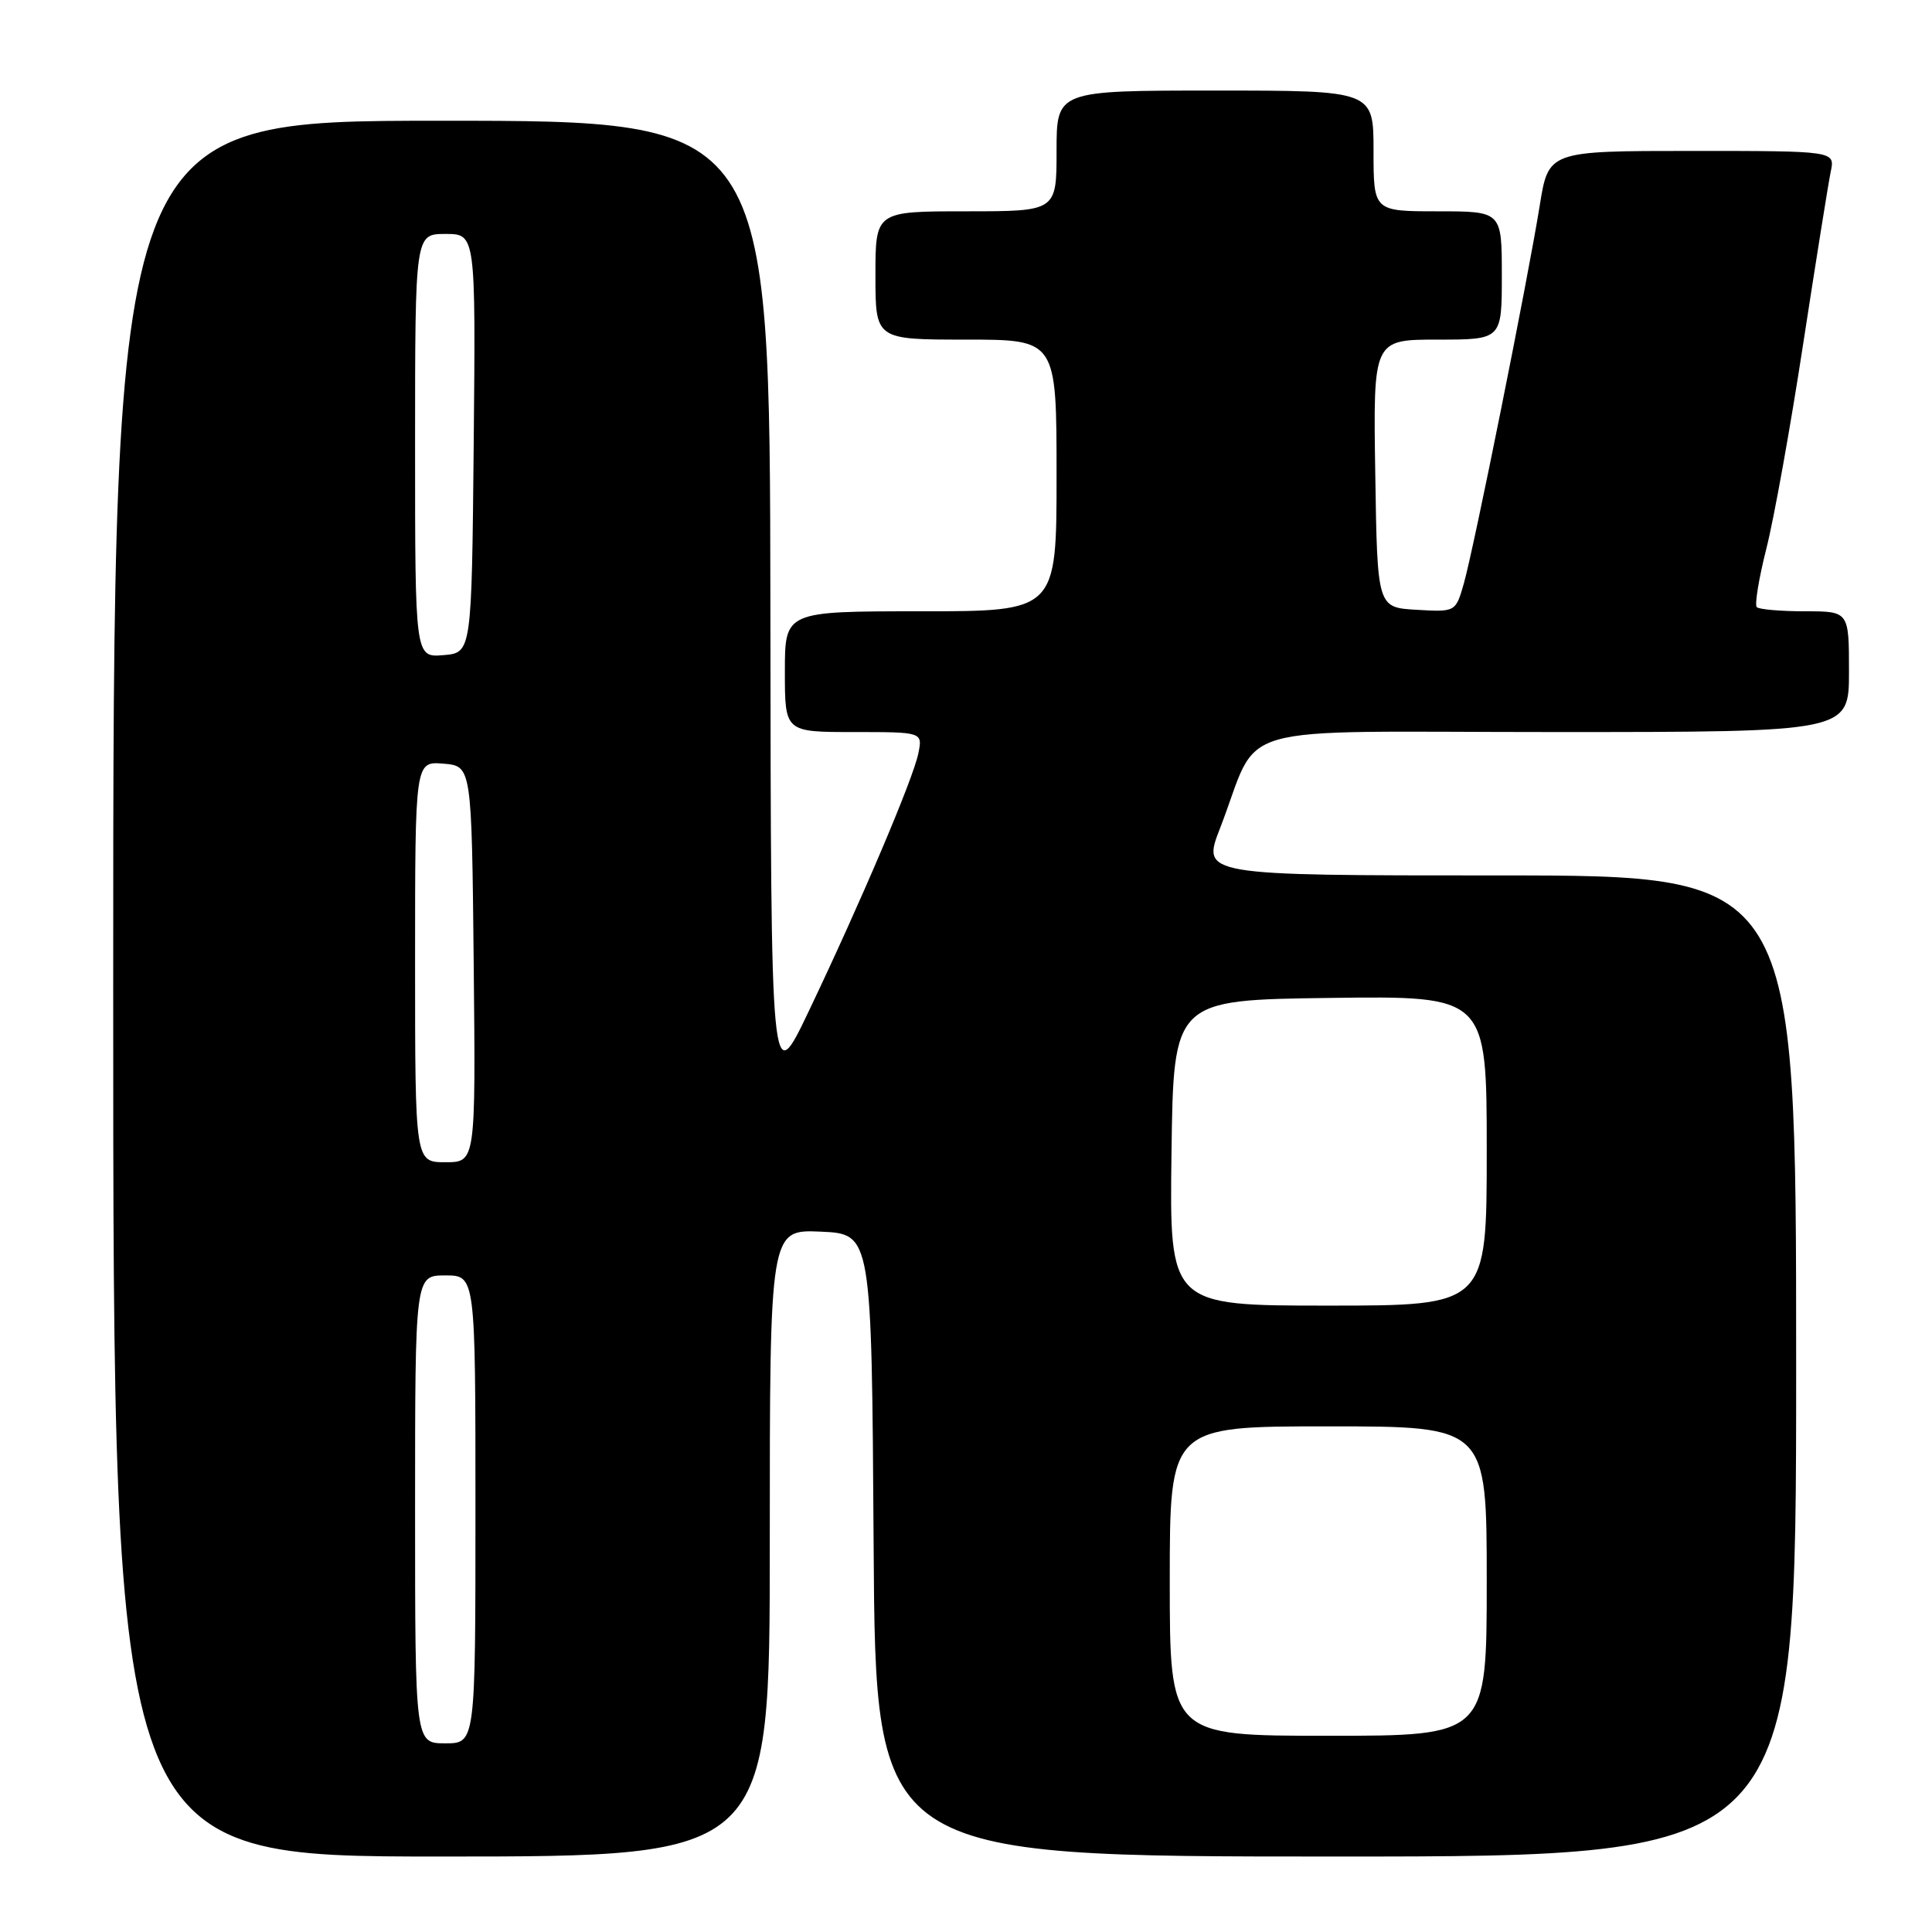<?xml version="1.0" encoding="UTF-8" standalone="no"?>
<!DOCTYPE svg PUBLIC "-//W3C//DTD SVG 1.1//EN" "http://www.w3.org/Graphics/SVG/1.1/DTD/svg11.dtd" >
<svg xmlns="http://www.w3.org/2000/svg" xmlns:xlink="http://www.w3.org/1999/xlink" version="1.1" viewBox="0 0 256 256">
 <g >
 <path fill="currentColor"
d=" M 102.00 204.45 C 102.00 162.91 102.00 162.91 108.75 163.20 C 115.50 163.50 115.50 163.50 115.76 204.75 C 116.02 246.00 116.02 246.00 177.01 246.00 C 238.00 246.00 238.00 246.00 238.00 181.00 C 238.00 116.00 238.00 116.00 198.62 116.00 C 159.23 116.00 159.23 116.00 161.66 109.75 C 167.21 95.44 161.78 97.00 205.98 97.00 C 245.00 97.00 245.00 97.00 245.00 89.00 C 245.00 81.00 245.00 81.00 239.17 81.00 C 235.96 81.00 233.09 80.75 232.78 80.45 C 232.48 80.15 233.05 76.66 234.05 72.70 C 235.06 68.74 237.26 56.50 238.94 45.50 C 240.63 34.50 242.27 24.26 242.58 22.75 C 243.16 20.00 243.16 20.00 224.17 20.00 C 205.18 20.00 205.18 20.00 204.02 27.25 C 202.42 37.19 195.30 72.63 193.97 77.30 C 192.88 81.10 192.88 81.10 187.69 80.80 C 182.50 80.50 182.50 80.50 182.23 62.75 C 181.95 45.00 181.95 45.00 190.48 45.00 C 199.00 45.00 199.00 45.00 199.00 36.50 C 199.00 28.00 199.00 28.00 190.50 28.00 C 182.00 28.00 182.00 28.00 182.00 20.00 C 182.00 12.00 182.00 12.00 161.00 12.00 C 140.00 12.00 140.00 12.00 140.00 20.00 C 140.00 28.00 140.00 28.00 128.00 28.00 C 116.00 28.00 116.00 28.00 116.00 36.50 C 116.00 45.00 116.00 45.00 128.00 45.00 C 140.00 45.00 140.00 45.00 140.00 63.00 C 140.00 81.00 140.00 81.00 122.00 81.00 C 104.00 81.00 104.00 81.00 104.00 89.00 C 104.00 97.00 104.00 97.00 113.12 97.00 C 122.25 97.00 122.25 97.00 121.69 99.81 C 121.02 103.16 114.09 119.48 107.16 134.00 C 102.15 144.50 102.15 144.50 102.08 80.25 C 102.00 16.00 102.00 16.00 58.50 16.00 C 15.00 16.00 15.00 16.00 15.00 131.00 C 15.00 246.00 15.00 246.00 58.50 246.00 C 102.00 246.00 102.00 246.00 102.00 204.45 Z  M 55.00 200.00 C 55.00 169.00 55.00 169.00 59.00 169.00 C 63.00 169.00 63.00 169.00 63.00 200.00 C 63.00 231.00 63.00 231.00 59.00 231.00 C 55.00 231.00 55.00 231.00 55.00 200.00 Z  M 155.00 209.50 C 155.00 189.00 155.00 189.00 176.00 189.00 C 197.00 189.00 197.00 189.00 197.00 209.50 C 197.00 230.00 197.00 230.00 176.00 230.00 C 155.00 230.00 155.00 230.00 155.00 209.50 Z  M 155.23 152.75 C 155.50 132.50 155.50 132.50 176.25 132.23 C 197.00 131.96 197.00 131.96 197.00 152.48 C 197.00 173.00 197.00 173.00 175.98 173.00 C 154.96 173.00 154.96 173.00 155.23 152.75 Z  M 55.00 127.44 C 55.00 100.88 55.00 100.88 58.75 101.19 C 62.50 101.50 62.50 101.50 62.77 127.75 C 63.03 154.00 63.03 154.00 59.02 154.00 C 55.00 154.00 55.00 154.00 55.00 127.44 Z  M 55.00 59.06 C 55.00 31.00 55.00 31.00 59.02 31.00 C 63.03 31.00 63.03 31.00 62.77 58.75 C 62.50 86.50 62.50 86.50 58.75 86.81 C 55.00 87.12 55.00 87.12 55.00 59.06 Z "/>
</g>
</svg>